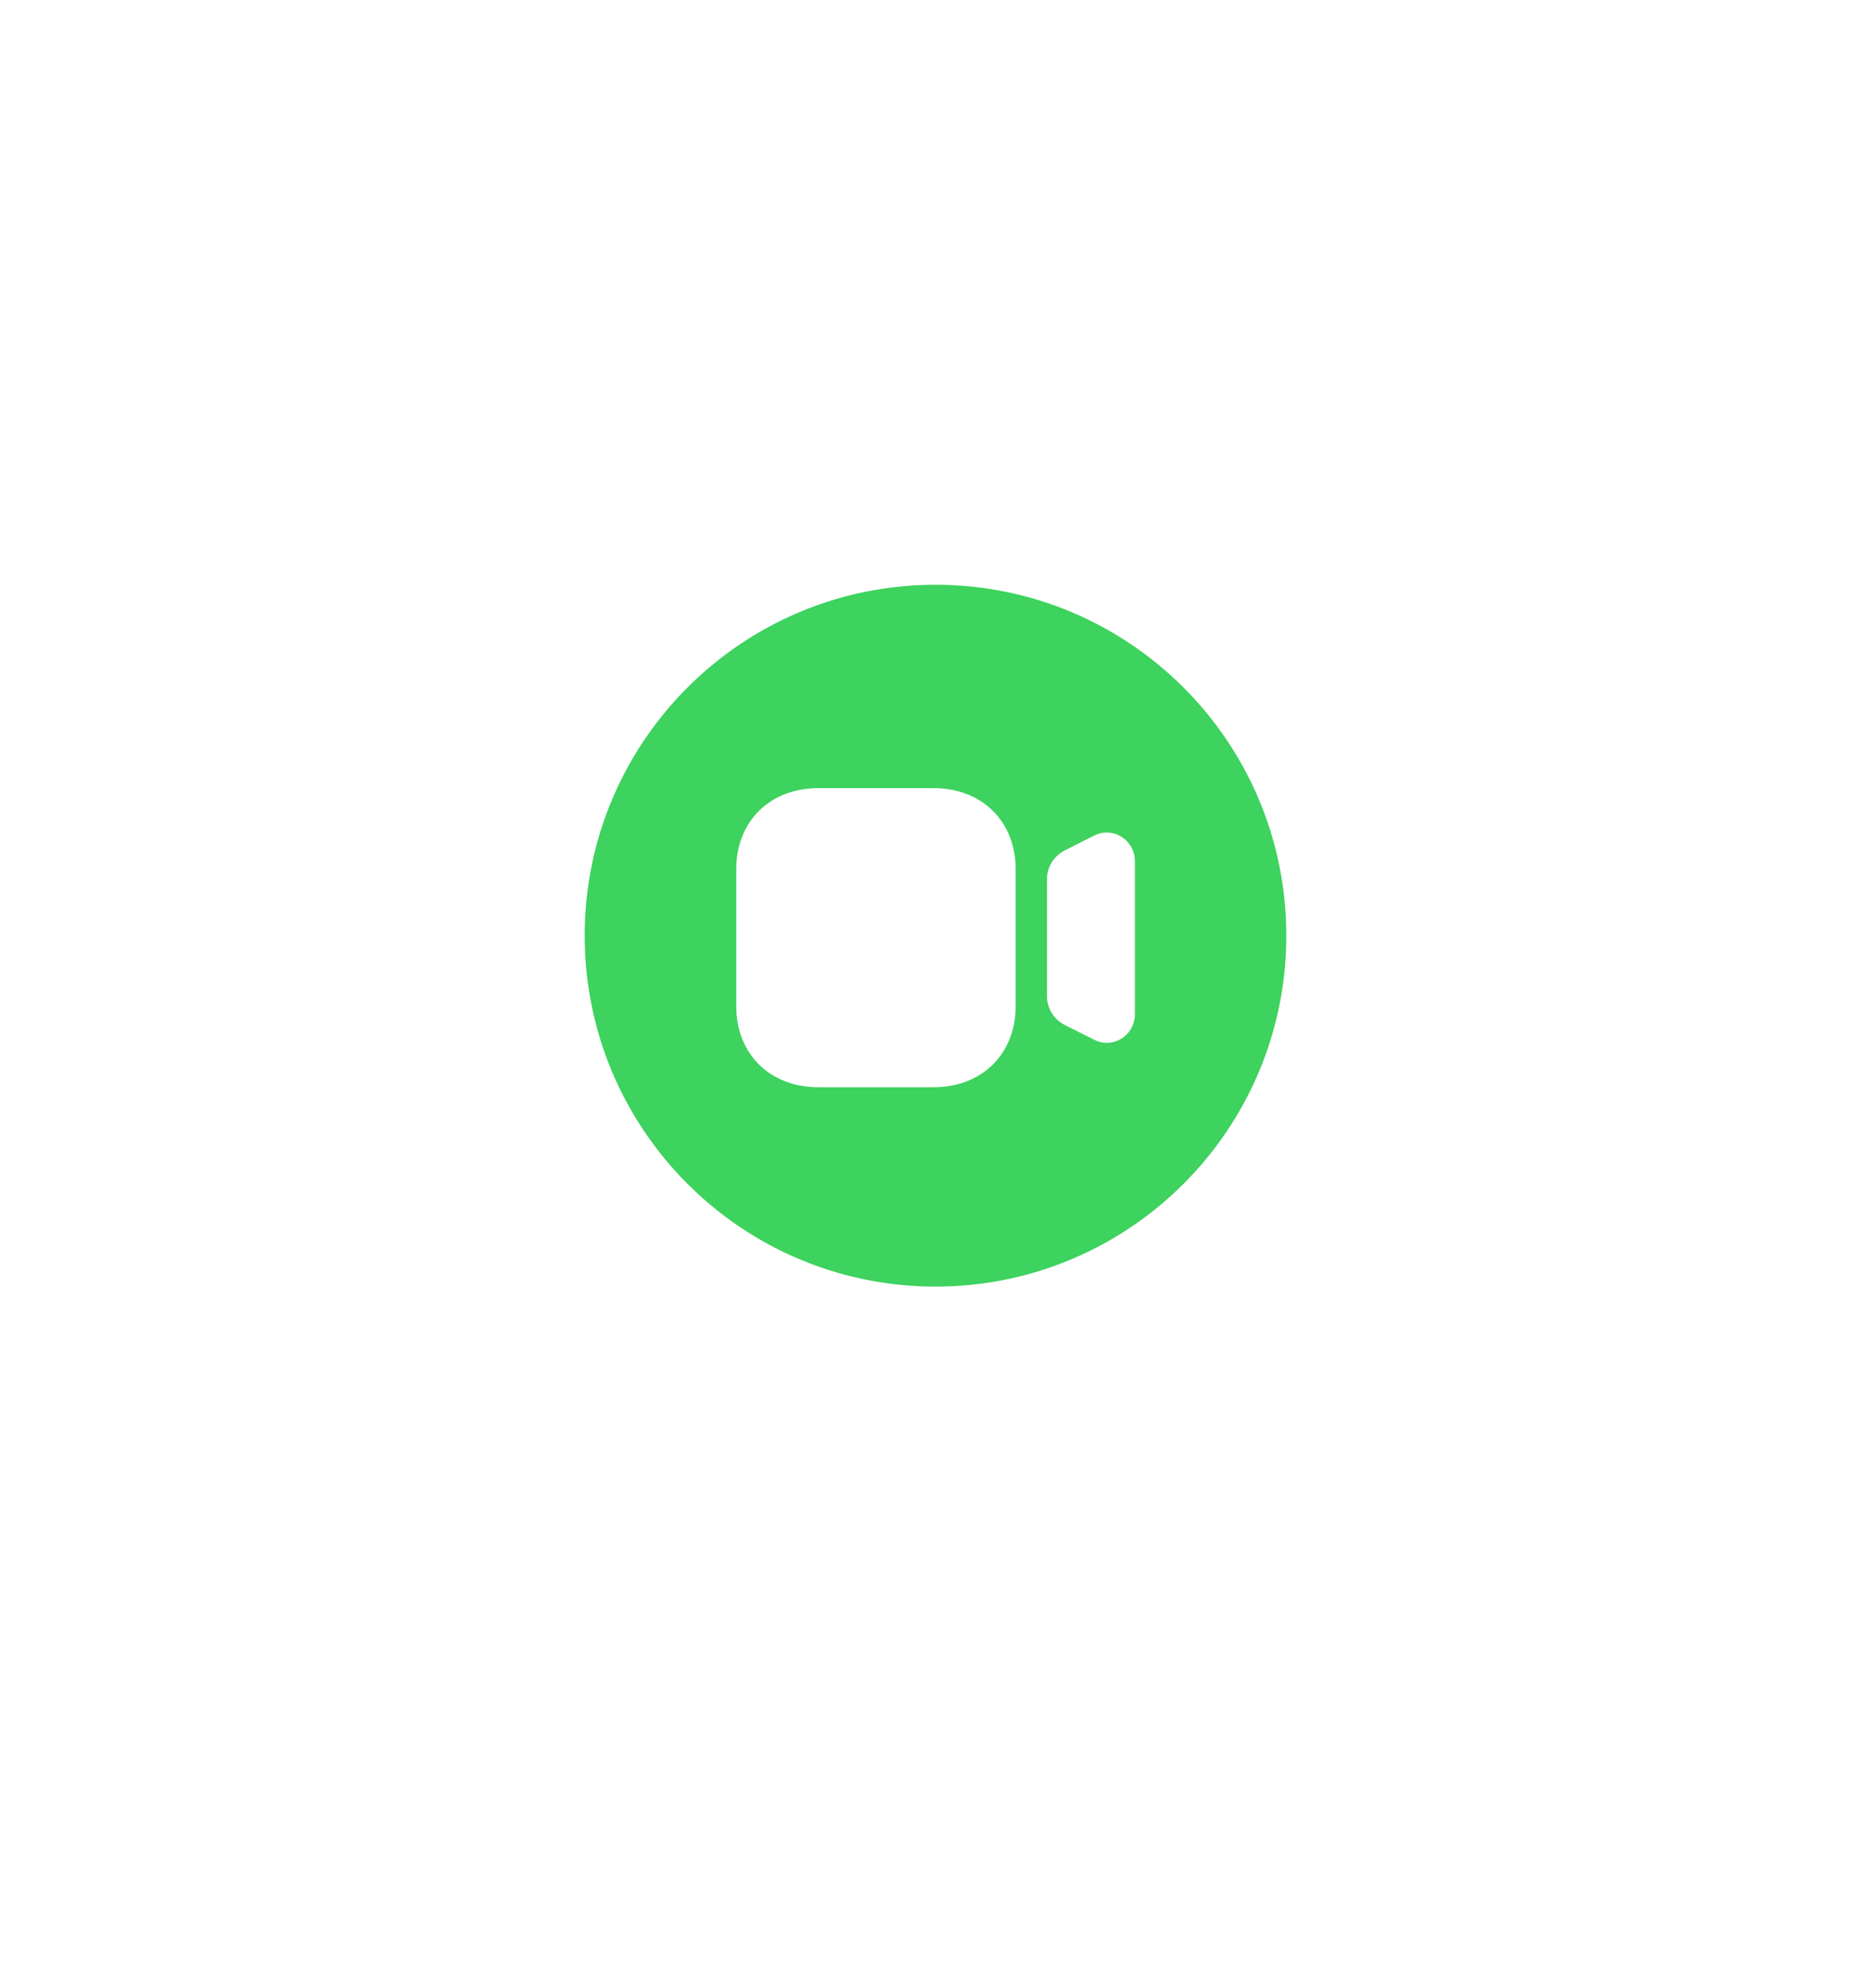 <svg width="32" height="34" viewBox="0 0 32 34" fill="none" xmlns="http://www.w3.org/2000/svg">
<g filter="url(#filter0_d_41_21818)">
<path d="M4 9.222C4 7.995 4.995 7 6.222 7L19.778 7C21.005 7 22 7.995 22 9.222V22.556C22 23.783 21.005 24.778 19.778 24.778H15.79C15.095 24.778 14.441 25.103 14.021 25.656L13 27L11.979 25.656C11.559 25.103 10.905 24.778 10.21 24.778H6.222C4.995 24.778 4 23.783 4 22.556L4 9.222Z" fill="white"/>
<path fill-rule="evenodd" clip-rule="evenodd" d="M19 16.001C19 19.315 16.314 22.002 13 22.002C9.686 22.002 7 19.315 7 16.001C7 12.687 9.686 10 13 10C16.314 10 19 12.687 19 16.001ZM16.182 14.311C16.039 14.221 15.864 14.213 15.714 14.289L15.209 14.544C15.022 14.639 14.906 14.829 14.906 15.041V17.03C14.906 17.242 15.022 17.432 15.209 17.527L15.714 17.781C15.782 17.817 15.855 17.834 15.929 17.834C16.017 17.834 16.104 17.809 16.182 17.76C16.325 17.67 16.41 17.515 16.41 17.345V14.727C16.41 14.556 16.325 14.401 16.182 14.311ZM10.994 18.593H12.969C13.794 18.593 14.371 18.023 14.371 17.208V14.863C14.371 14.047 13.794 13.478 12.969 13.478H10.994C10.168 13.478 9.592 14.047 9.592 14.863V17.208C9.592 18.023 10.168 18.593 10.994 18.593Z" fill="#3ED25E"/>
</g>
<defs>
<filter id="filter0_d_41_21818" x="-3" y="-2" width="38" height="38" filterUnits="userSpaceOnUse" color-interpolation-filters="sRGB">
<feFlood flood-opacity="0" result="BackgroundImageFix"/>
<feColorMatrix in="SourceAlpha" type="matrix" values="0 0 0 0 0 0 0 0 0 0 0 0 0 0 0 0 0 0 127 0" result="hardAlpha"/>
<feOffset dx="3"/>
<feGaussianBlur stdDeviation="3.5"/>
<feColorMatrix type="matrix" values="0 0 0 0 0.078 0 0 0 0 0.133 0 0 0 0 0.271 0 0 0 0.07 0"/>
<feBlend mode="normal" in2="BackgroundImageFix" result="effect1_dropShadow_41_21818"/>
<feBlend mode="normal" in="SourceGraphic" in2="effect1_dropShadow_41_21818" result="shape"/>
</filter>
</defs>
</svg>
